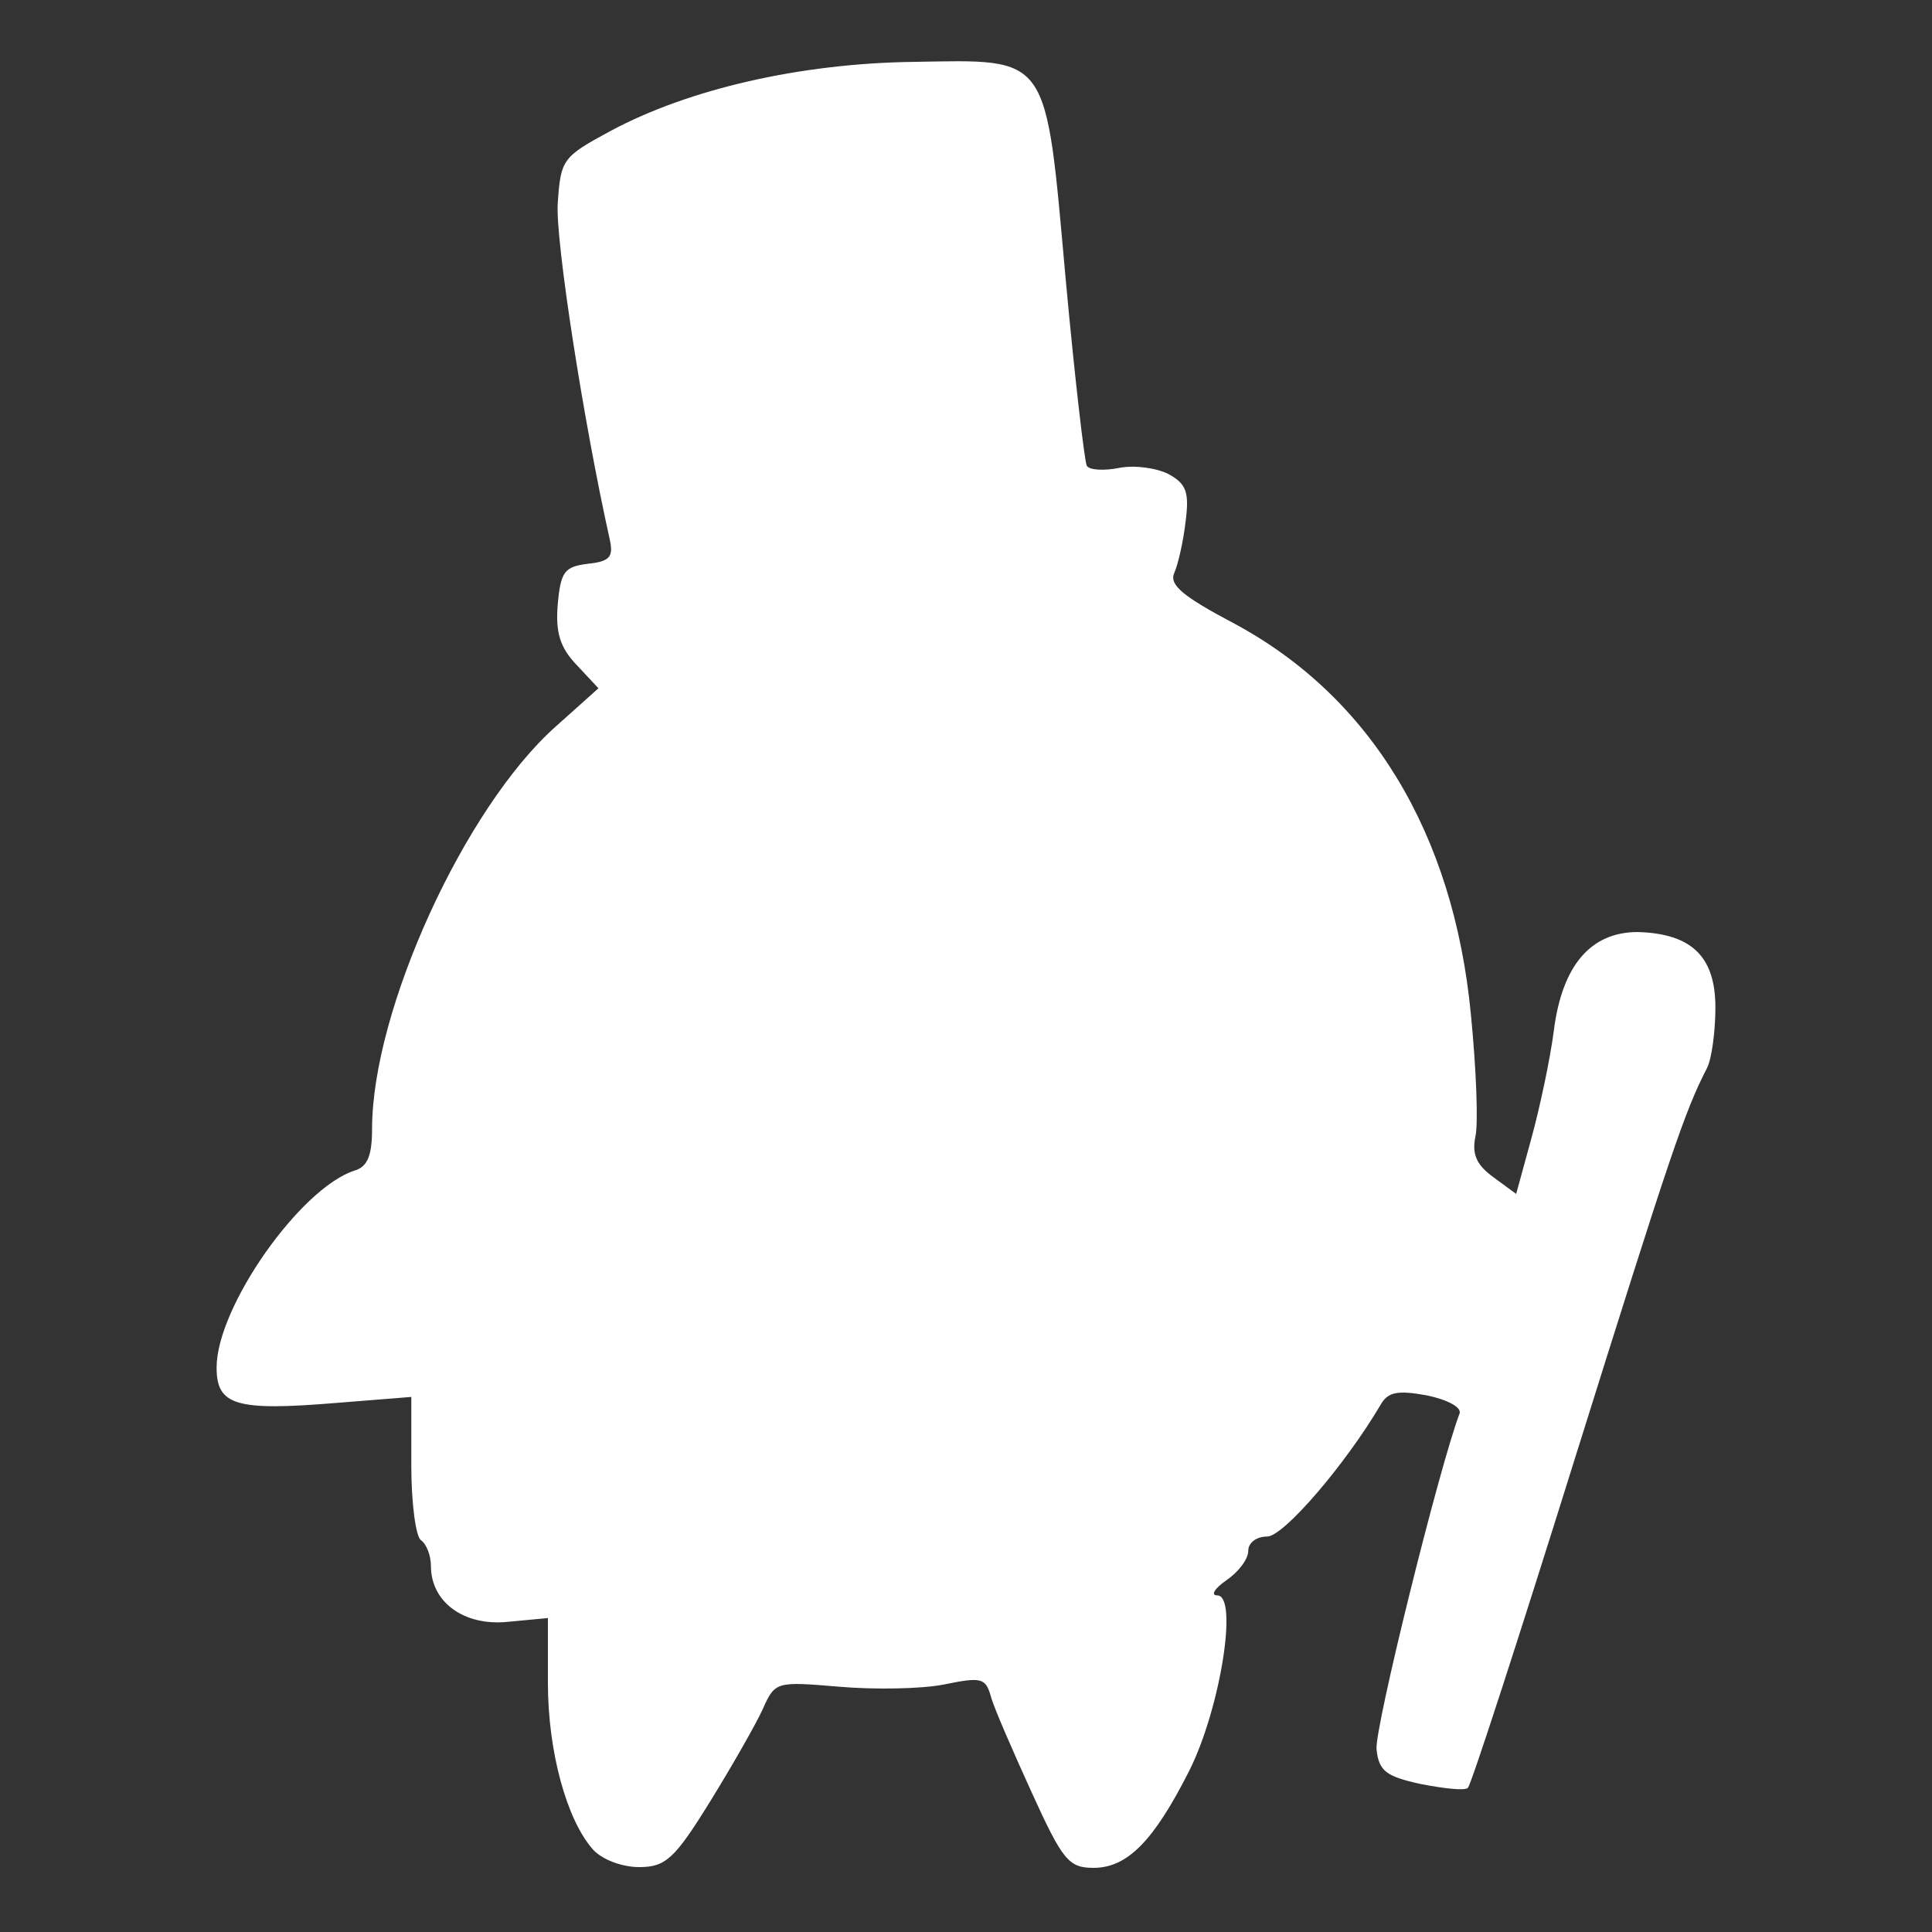 <?xml version="1.0" encoding="utf-8"?>
<!-- Generator: Adobe Illustrator 24.2.3, SVG Export Plug-In . SVG Version: 6.00 Build 0)  -->
<svg version="1.1"
	 id="Layer_1" xmlns:cc="http://creativecommons.org/ns#" xmlns:dc="http://purl.org/dc/elements/1.1/" xmlns:rdf="http://www.w3.org/1999/02/22-rdf-syntax-ns#" xmlns:svg="http://www.w3.org/2000/svg"
	 xmlns="http://www.w3.org/2000/svg" xmlns:xlink="http://www.w3.org/1999/xlink" x="0px" y="0px" viewBox="0 0 256 256"
	 style="enable-background:new 0 0 256 256;" xml:space="preserve">
<rect x="0" y="0" width="256" height="256" fill="#333333" stroke="none"/>
<style type="text/css">
	.st0{fill:#FFFFFF;}
</style>
<path class="st0" d="M227.3,133.5c0,3.2-0.5,6.8-1.1,8c-3,5.8-4.9,11.5-17.5,51.7c-7.4,23.7-13.8,43.4-14.2,43.7
	c-0.4,0.4-3.1,0.1-6.2-0.5c-4.6-1-5.6-1.7-5.9-4.6c-0.3-2.7,8.3-37.4,11-44.5c0.3-0.8-1.5-1.8-4.3-2.4c-3.9-0.7-5.2-0.5-6.2,1.3
	c-4.6,7.8-12.8,17.4-15,17.4c-1.4,0-2.5,0.8-2.5,1.9s-1.3,2.8-2.9,3.9s-2.1,2-1.2,2c2.8,0,0.4,15-3.7,23.2
	c-4.7,9.3-8.2,12.9-12.7,12.9c-3.3,0-4.1-1-8.2-10c-2.5-5.5-5-11.2-5.4-12.7c-0.7-2.5-1.3-2.6-6.2-1.6c-3,0.6-9.2,0.7-13.9,0.3
	c-8.3-0.7-8.5-0.7-10.1,2.9c-0.9,2-4.1,7.6-7,12.3c-4.7,7.6-5.9,8.7-9.4,8.7c-2.3,0-4.9-1-6.1-2.3v0c-3.5-3.9-6-13-6-22.1v-8.6
	l-5.3,0.5c-5.8,0.6-10.2-2.6-10.2-7.4c0-1.4-0.6-2.9-1.3-3.4c-0.7-0.4-1.3-4.9-1.3-9.9v-9.1l-10,0.8c-13.3,1.1-15.8,0.3-15.8-4.7
	c0-8,11.1-23.8,18.3-26.1c1.7-0.5,2.3-2,2.3-5.5c0-15.8,12.3-42.6,24.3-53.3l5.7-5.1l-2.9-3.1c-2.2-2.3-2.8-4.3-2.5-8
	c0.4-4.4,0.9-5,4-5.4c2.9-0.3,3.4-0.9,2.9-3.2c-3.5-15.7-7.2-39.6-6.9-44.5c0.4-5.9,0.6-6.2,7.1-9.7c10.3-5.5,25-8.9,40-9.1
	c18.2-0.3,17.5-1.3,20.2,28.7c1.2,13.1,2.5,24.2,2.8,24.8c0.3,0.6,2.3,0.7,4.3,0.3c2-0.4,4.9,0,6.5,0.8c2.4,1.3,2.8,2.4,2.3,6.3
	c-0.3,2.6-1,5.7-1.5,6.8c-0.7,1.6,1.1,3.1,7.9,6.7c18.1,9.7,29.1,27.8,31.4,51.8c0.7,7.1,1,14.4,0.6,16.2c-0.5,2.4,0.2,3.8,2.4,5.4
	l3,2.2l2-7.3c1.1-4,2.5-10.5,3-14.4c1.1-8.6,4.9-13,11.1-13C224.2,123.7,227.3,126.8,227.3,133.5z"/>
</svg>
